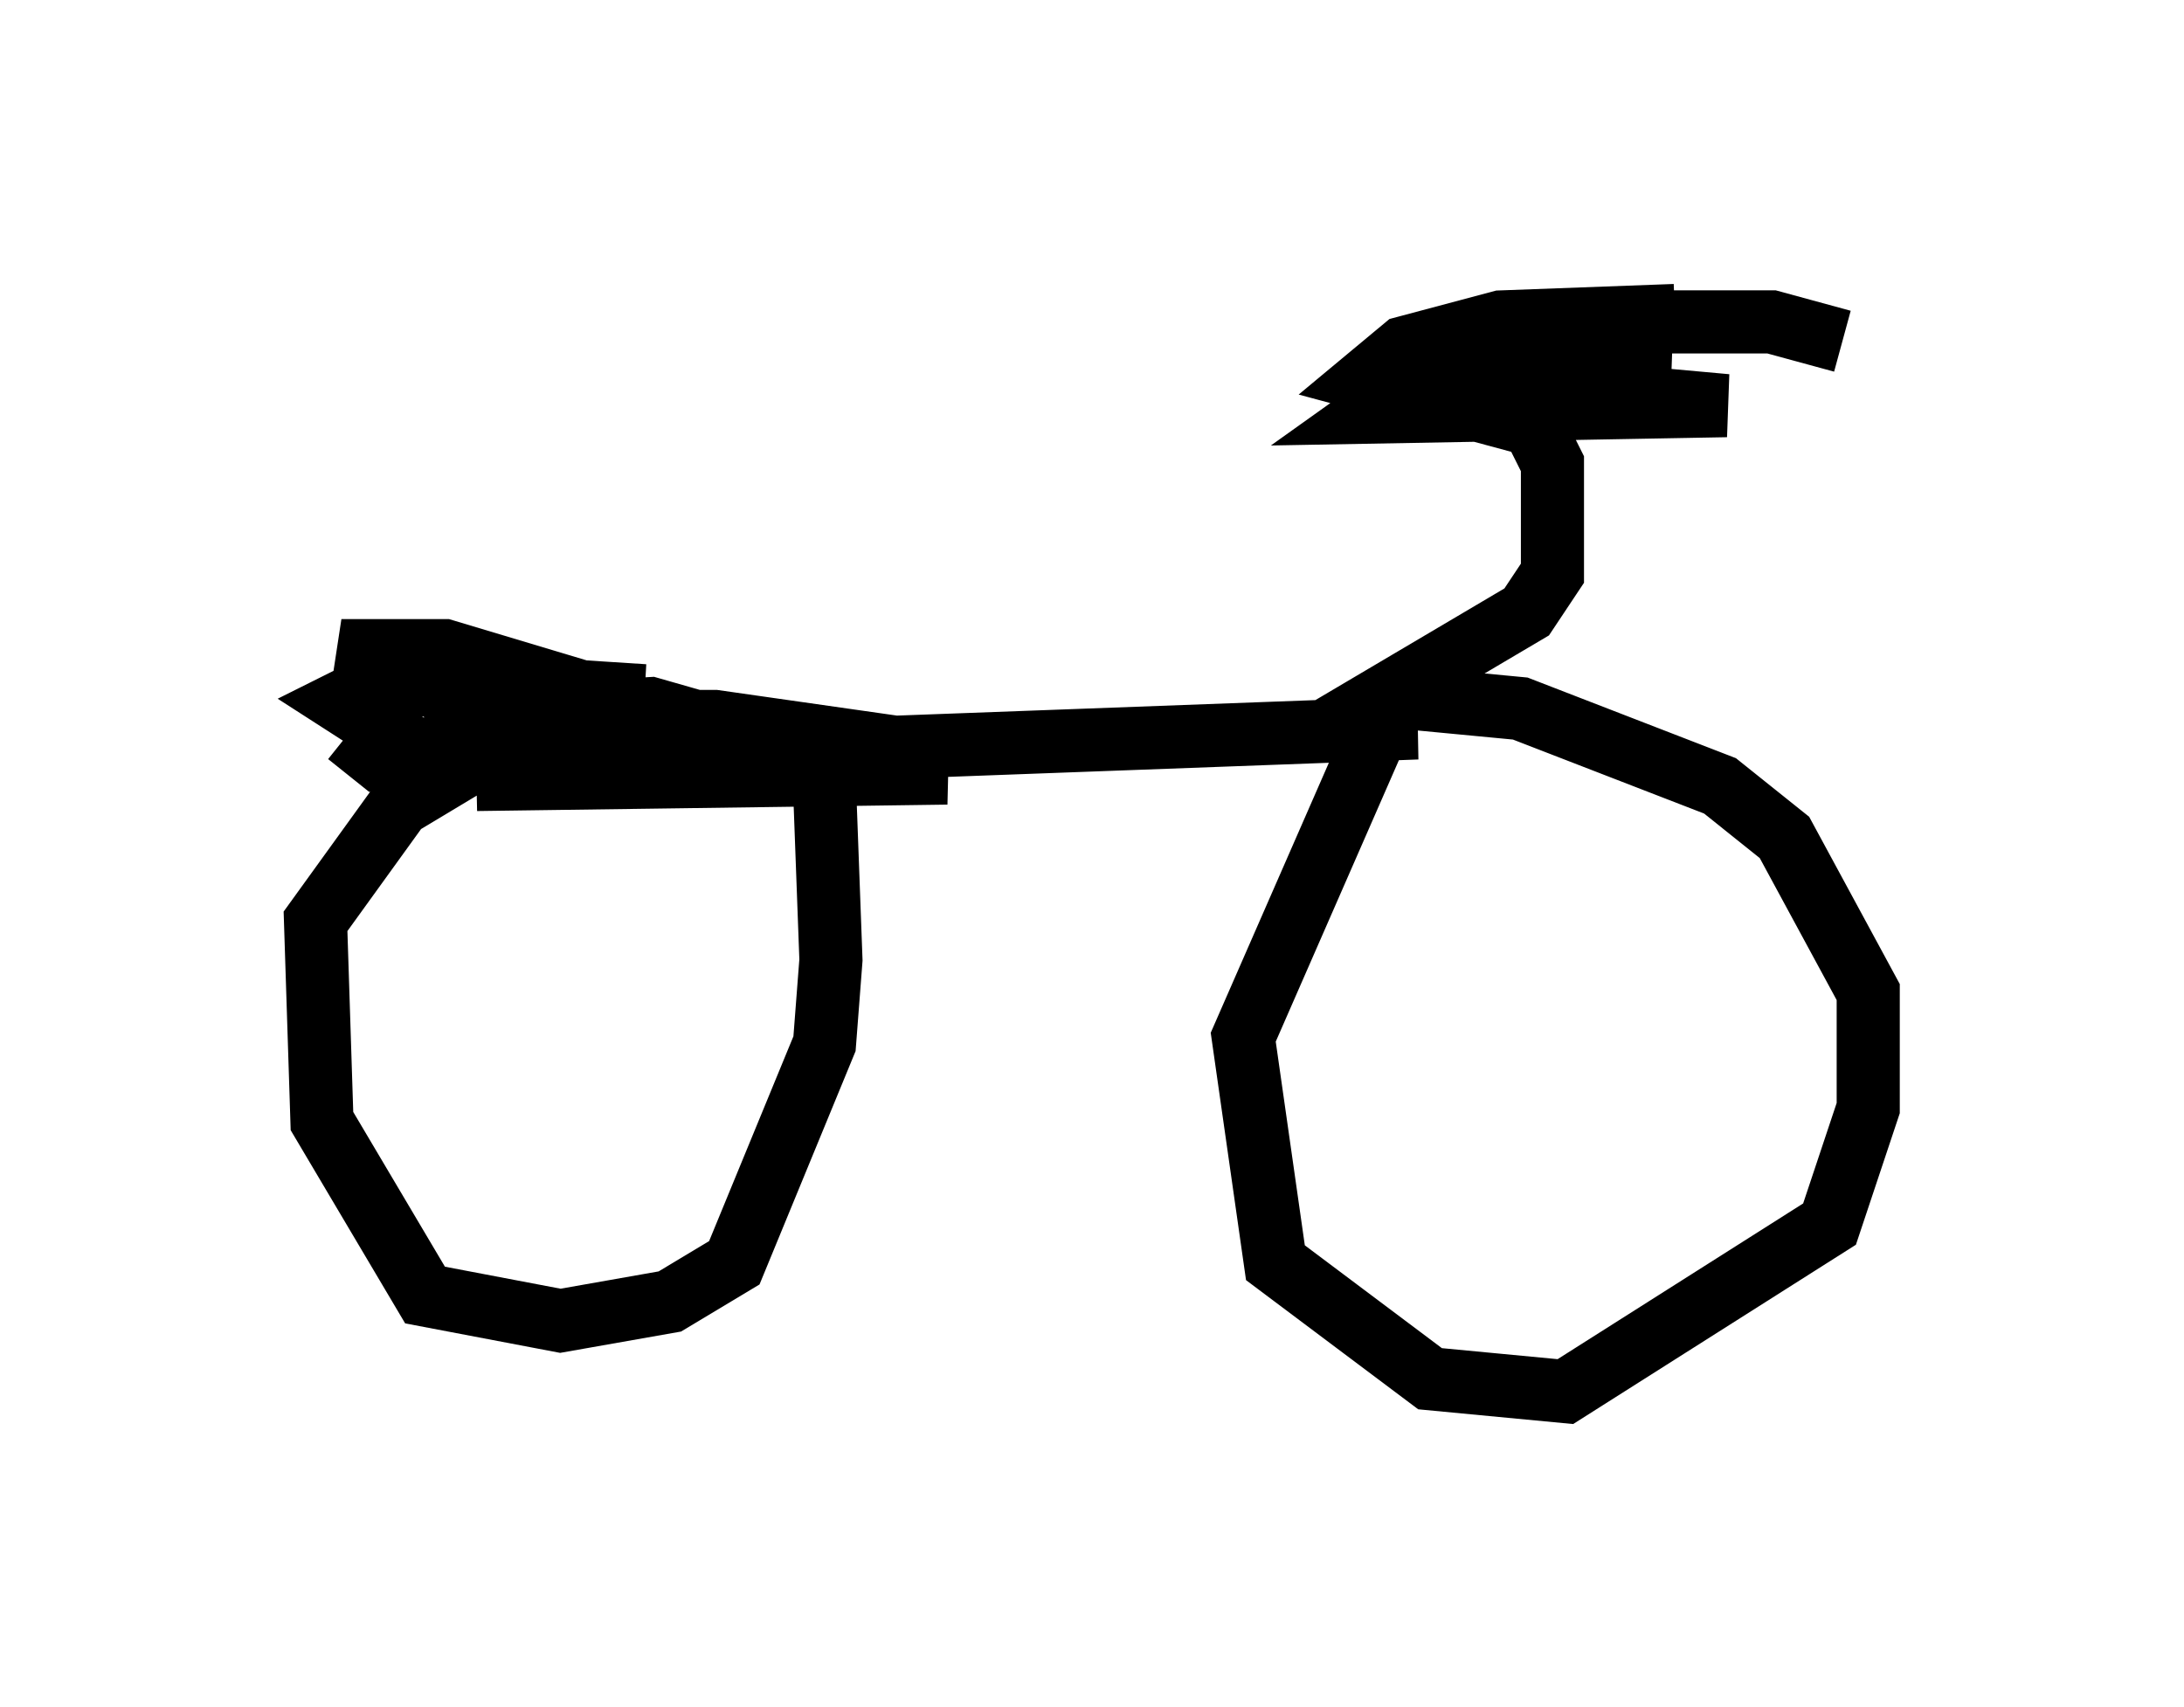 <?xml version="1.0" encoding="utf-8" ?>
<svg baseProfile="full" height="27.048" version="1.1" width="34.602" xmlns="http://www.w3.org/2000/svg" xmlns:ev="http://www.w3.org/2001/xml-events" xmlns:xlink="http://www.w3.org/1999/xlink"><defs /><rect fill="white" height="27.048" width="34.602" x="0" y="0" /><path d="M5.715, 10.513 m-0.204, 1.123 l0.51, 0.408 0.817, 0.0 l-1.429, -0.919 0.613, -0.306 l4.185, 0.204 -3.165, -0.204 l-1.633, -0.51 1.633, 0.0 l5.104, 1.531 -1.123, 0.408 l-3.471, 0.102 7.452, -0.102 l-8.269, -0.51 2.96, 0.0 l2.246, 0.408 -2.144, -0.408 l-1.94, 0.102 -1.531, 0.919 l-1.327, 1.838 0.102, 3.165 l1.633, 2.756 2.144, 0.408 l1.735, -0.306 1.021, -0.613 l1.429, -3.471 0.102, -1.327 l-0.102, -2.756 -0.613, -0.613 l-2.144, -0.613 -3.573, 0.204 l4.594, 0.0 2.858, 0.408 l8.269, -0.306 -0.613, 0.0 l-2.144, 4.9 0.51, 3.573 l2.45, 1.838 2.144, 0.204 l4.185, -2.654 0.613, -1.838 l0.0, -1.838 -1.327, -2.45 l-1.021, -0.817 -3.165, -1.225 l-2.144, -0.204 2.246, -1.327 l0.408, -0.613 0.0, -1.735 l-0.306, -0.613 -2.654, -0.715 l0.613, -0.51 1.531, -0.408 l2.756, -0.102 -2.654, 0.102 l2.552, 0.408 -4.696, 0.408 l5.615, 0.51 -5.615, 0.102 l0.715, -0.51 2.96, -0.919 l2.654, 0.0 1.123, 0.306 " fill="none" stroke="black" stroke-width="1" /></svg>